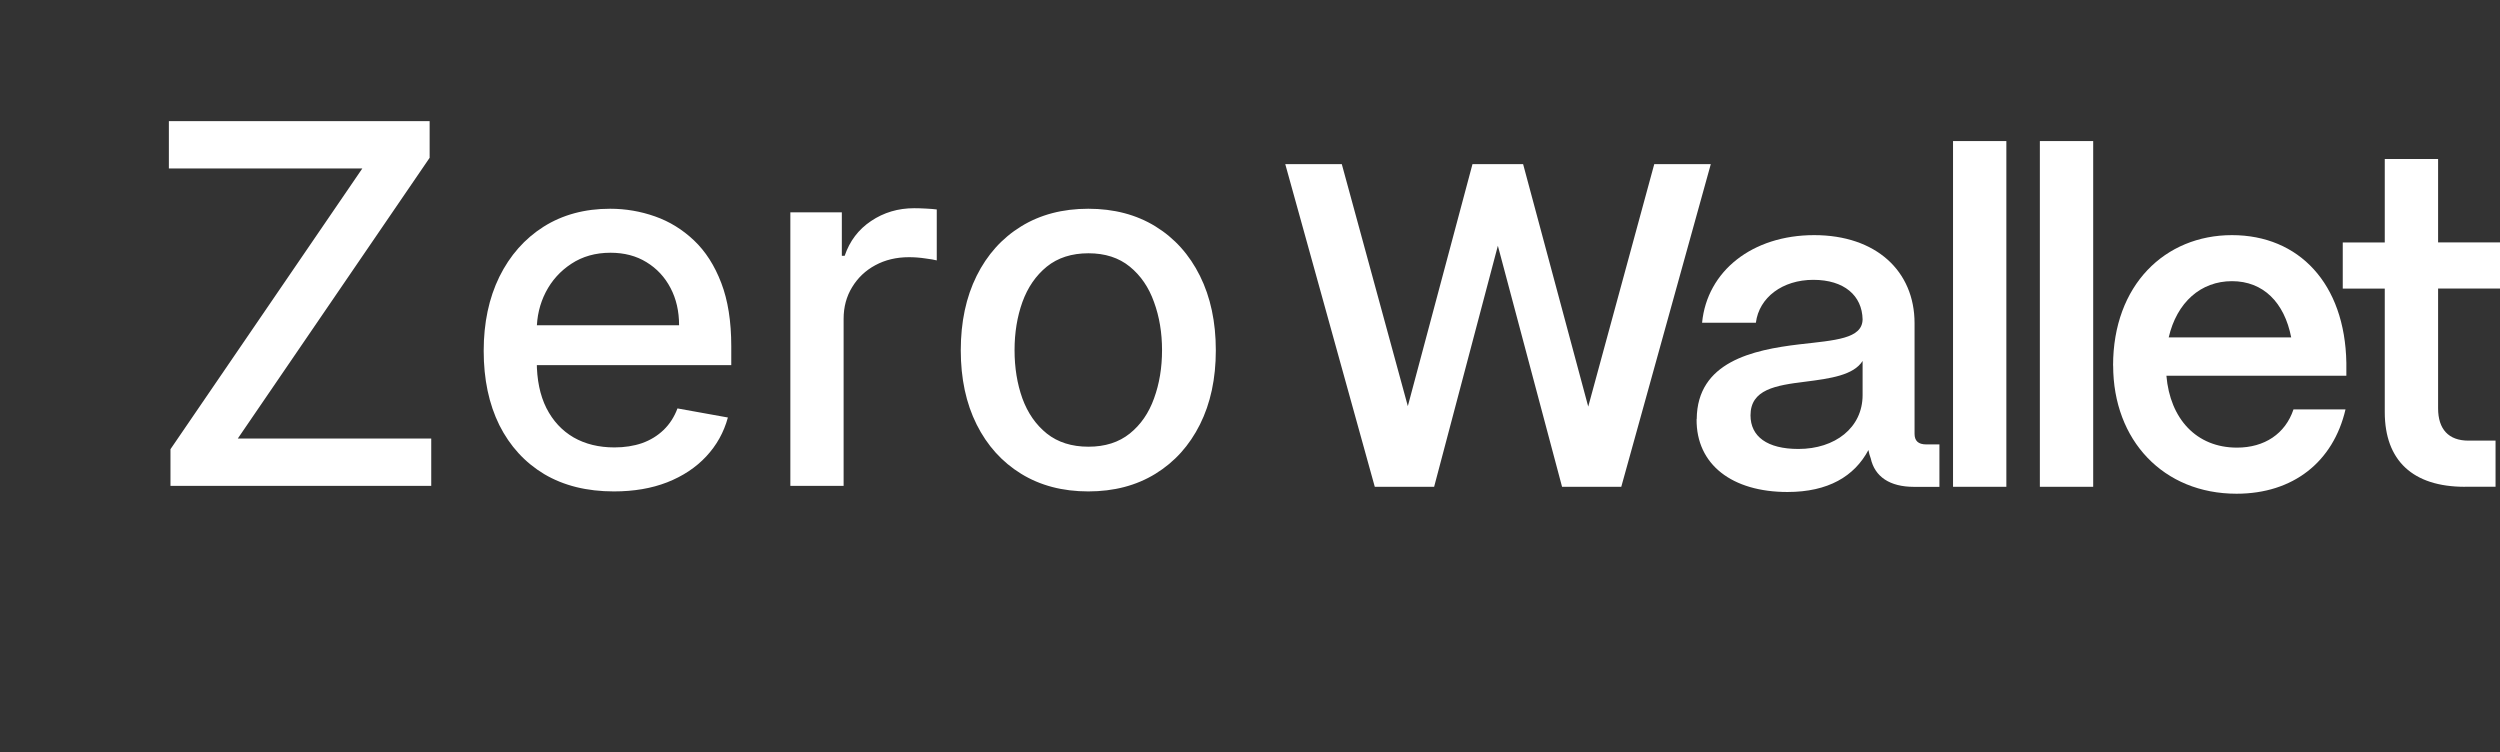 <svg width="319" height="96" viewBox="0 0 319 96" fill="none" xmlns="http://www.w3.org/2000/svg">
<rect x="0" y="0" width="319" height="96" fill="#333333" stroke="none"/>
<path d="M21.753 62V57.318L46.23 21.5H21.548V15.454H54.821V20.136L30.344 55.955H55.026V62H21.753ZM78.332 62.705C74.893 62.705 71.931 61.97 69.446 60.5C66.976 59.015 65.067 56.932 63.719 54.25C62.385 51.553 61.719 48.394 61.719 44.773C61.719 41.197 62.385 38.045 63.719 35.318C65.067 32.591 66.946 30.462 69.355 28.932C71.779 27.401 74.613 26.636 77.855 26.636C79.825 26.636 81.734 26.962 83.582 27.614C85.431 28.265 87.09 29.288 88.56 30.682C90.029 32.076 91.188 33.886 92.037 36.114C92.885 38.326 93.31 41.015 93.31 44.182V46.591H65.56V41.5H86.651C86.651 39.712 86.287 38.129 85.56 36.75C84.832 35.356 83.81 34.258 82.492 33.455C81.188 32.651 79.658 32.25 77.901 32.25C75.992 32.25 74.325 32.72 72.901 33.659C71.492 34.583 70.401 35.795 69.628 37.295C68.87 38.78 68.492 40.394 68.492 42.136V46.114C68.492 48.447 68.901 50.432 69.719 52.068C70.552 53.705 71.711 54.955 73.196 55.818C74.681 56.667 76.416 57.091 78.401 57.091C79.688 57.091 80.863 56.909 81.923 56.545C82.984 56.167 83.901 55.606 84.673 54.864C85.446 54.121 86.037 53.205 86.446 52.114L92.878 53.273C92.363 55.167 91.438 56.826 90.105 58.25C88.787 59.659 87.128 60.758 85.128 61.545C83.143 62.318 80.878 62.705 78.332 62.705ZM100.849 62V27.091H107.418V32.636H107.781C108.418 30.758 109.539 29.28 111.145 28.204C112.766 27.114 114.599 26.568 116.645 26.568C117.069 26.568 117.569 26.583 118.145 26.614C118.736 26.644 119.198 26.682 119.531 26.727V33.227C119.259 33.151 118.774 33.068 118.077 32.977C117.38 32.871 116.683 32.818 115.986 32.818C114.38 32.818 112.948 33.159 111.69 33.841C110.448 34.508 109.463 35.439 108.736 36.636C108.009 37.818 107.645 39.167 107.645 40.682V62H100.849ZM138.866 62.705C135.594 62.705 132.738 61.955 130.298 60.455C127.859 58.955 125.965 56.856 124.616 54.159C123.268 51.462 122.594 48.311 122.594 44.705C122.594 41.083 123.268 37.917 124.616 35.205C125.965 32.492 127.859 30.386 130.298 28.886C132.738 27.386 135.594 26.636 138.866 26.636C142.139 26.636 144.995 27.386 147.435 28.886C149.874 30.386 151.768 32.492 153.116 35.205C154.465 37.917 155.139 41.083 155.139 44.705C155.139 48.311 154.465 51.462 153.116 54.159C151.768 56.856 149.874 58.955 147.435 60.455C144.995 61.955 142.139 62.705 138.866 62.705ZM138.889 57C141.01 57 142.768 56.439 144.162 55.318C145.556 54.197 146.586 52.705 147.253 50.841C147.935 48.977 148.276 46.924 148.276 44.682C148.276 42.455 147.935 40.409 147.253 38.545C146.586 36.667 145.556 35.159 144.162 34.023C142.768 32.886 141.01 32.318 138.889 32.318C136.753 32.318 134.98 32.886 133.571 34.023C132.177 35.159 131.139 36.667 130.457 38.545C129.791 40.409 129.457 42.455 129.457 44.682C129.457 46.924 129.791 48.977 130.457 50.841C131.139 52.705 132.177 54.197 133.571 55.318C134.98 56.439 136.753 57 138.889 57Z" fill="white"/>
<path d="M175.422 62.114L164 20.945H171.214L179.639 51.822L187.888 20.945H194.35L202.658 51.882L211.083 20.945H218.297L206.875 62.114H199.318L191.128 31.357L182.995 62.114H175.439H175.422Z" fill="white"/>
<path d="M216.502 53.465C216.56 46.169 223.657 44.645 229.594 43.939C234.211 43.411 237.609 43.232 237.668 40.763C237.609 37.707 235.305 35.707 231.38 35.707C227.456 35.707 224.459 37.946 224.05 41.181H217.186C217.821 34.592 223.59 30.003 231.489 30.003C239.388 30.003 244.297 34.592 244.297 41.24V55.355C244.297 56.24 244.756 56.708 245.8 56.708H247.47V62.123H244.239C241.124 62.123 239.221 60.829 238.703 58.479C238.586 58.181 238.469 57.773 238.411 57.423C236.624 60.778 233.276 62.778 228.082 62.778C221.044 62.778 216.426 59.305 216.485 53.482L216.502 53.465ZM237.668 50.409V46.059C236.515 47.88 233.568 48.297 230.345 48.706C226.538 49.174 223.365 49.702 223.365 52.997C223.365 55.704 225.502 57.287 229.477 57.287C234.152 57.287 237.668 54.58 237.668 50.409Z" fill="white"/>
<path d="M249.207 62.115V18H256.011V62.115H249.207Z" fill="white"/>
<path d="M260.286 62.115V18H267.091V62.115H260.286Z" fill="white"/>
<path d="M269.629 46.646C269.629 36.354 276.267 30.003 284.8 30.003C293.334 30.003 299.22 36.175 299.395 46.297V47.94H276.434C276.893 53.414 280.242 57.117 285.435 57.117C288.95 57.117 291.605 55.355 292.649 52.239H299.287C297.725 58.947 292.599 62.999 285.385 62.999C276.042 62.999 269.638 56.181 269.638 46.646H269.629ZM292.357 43.053C291.488 38.584 288.783 35.877 284.8 35.877C280.818 35.877 277.762 38.584 276.726 43.053H292.357Z" fill="white"/>
<path d="M314.508 62.115C307.87 62.115 304.296 58.761 304.296 52.589V36.822H298.936V30.94H304.296V20.29H311.101V30.931H319V36.814H311.101V52.103C311.101 54.751 312.429 56.224 314.967 56.224H318.432V62.106H314.508V62.115Z" fill="white"/>
</svg>
